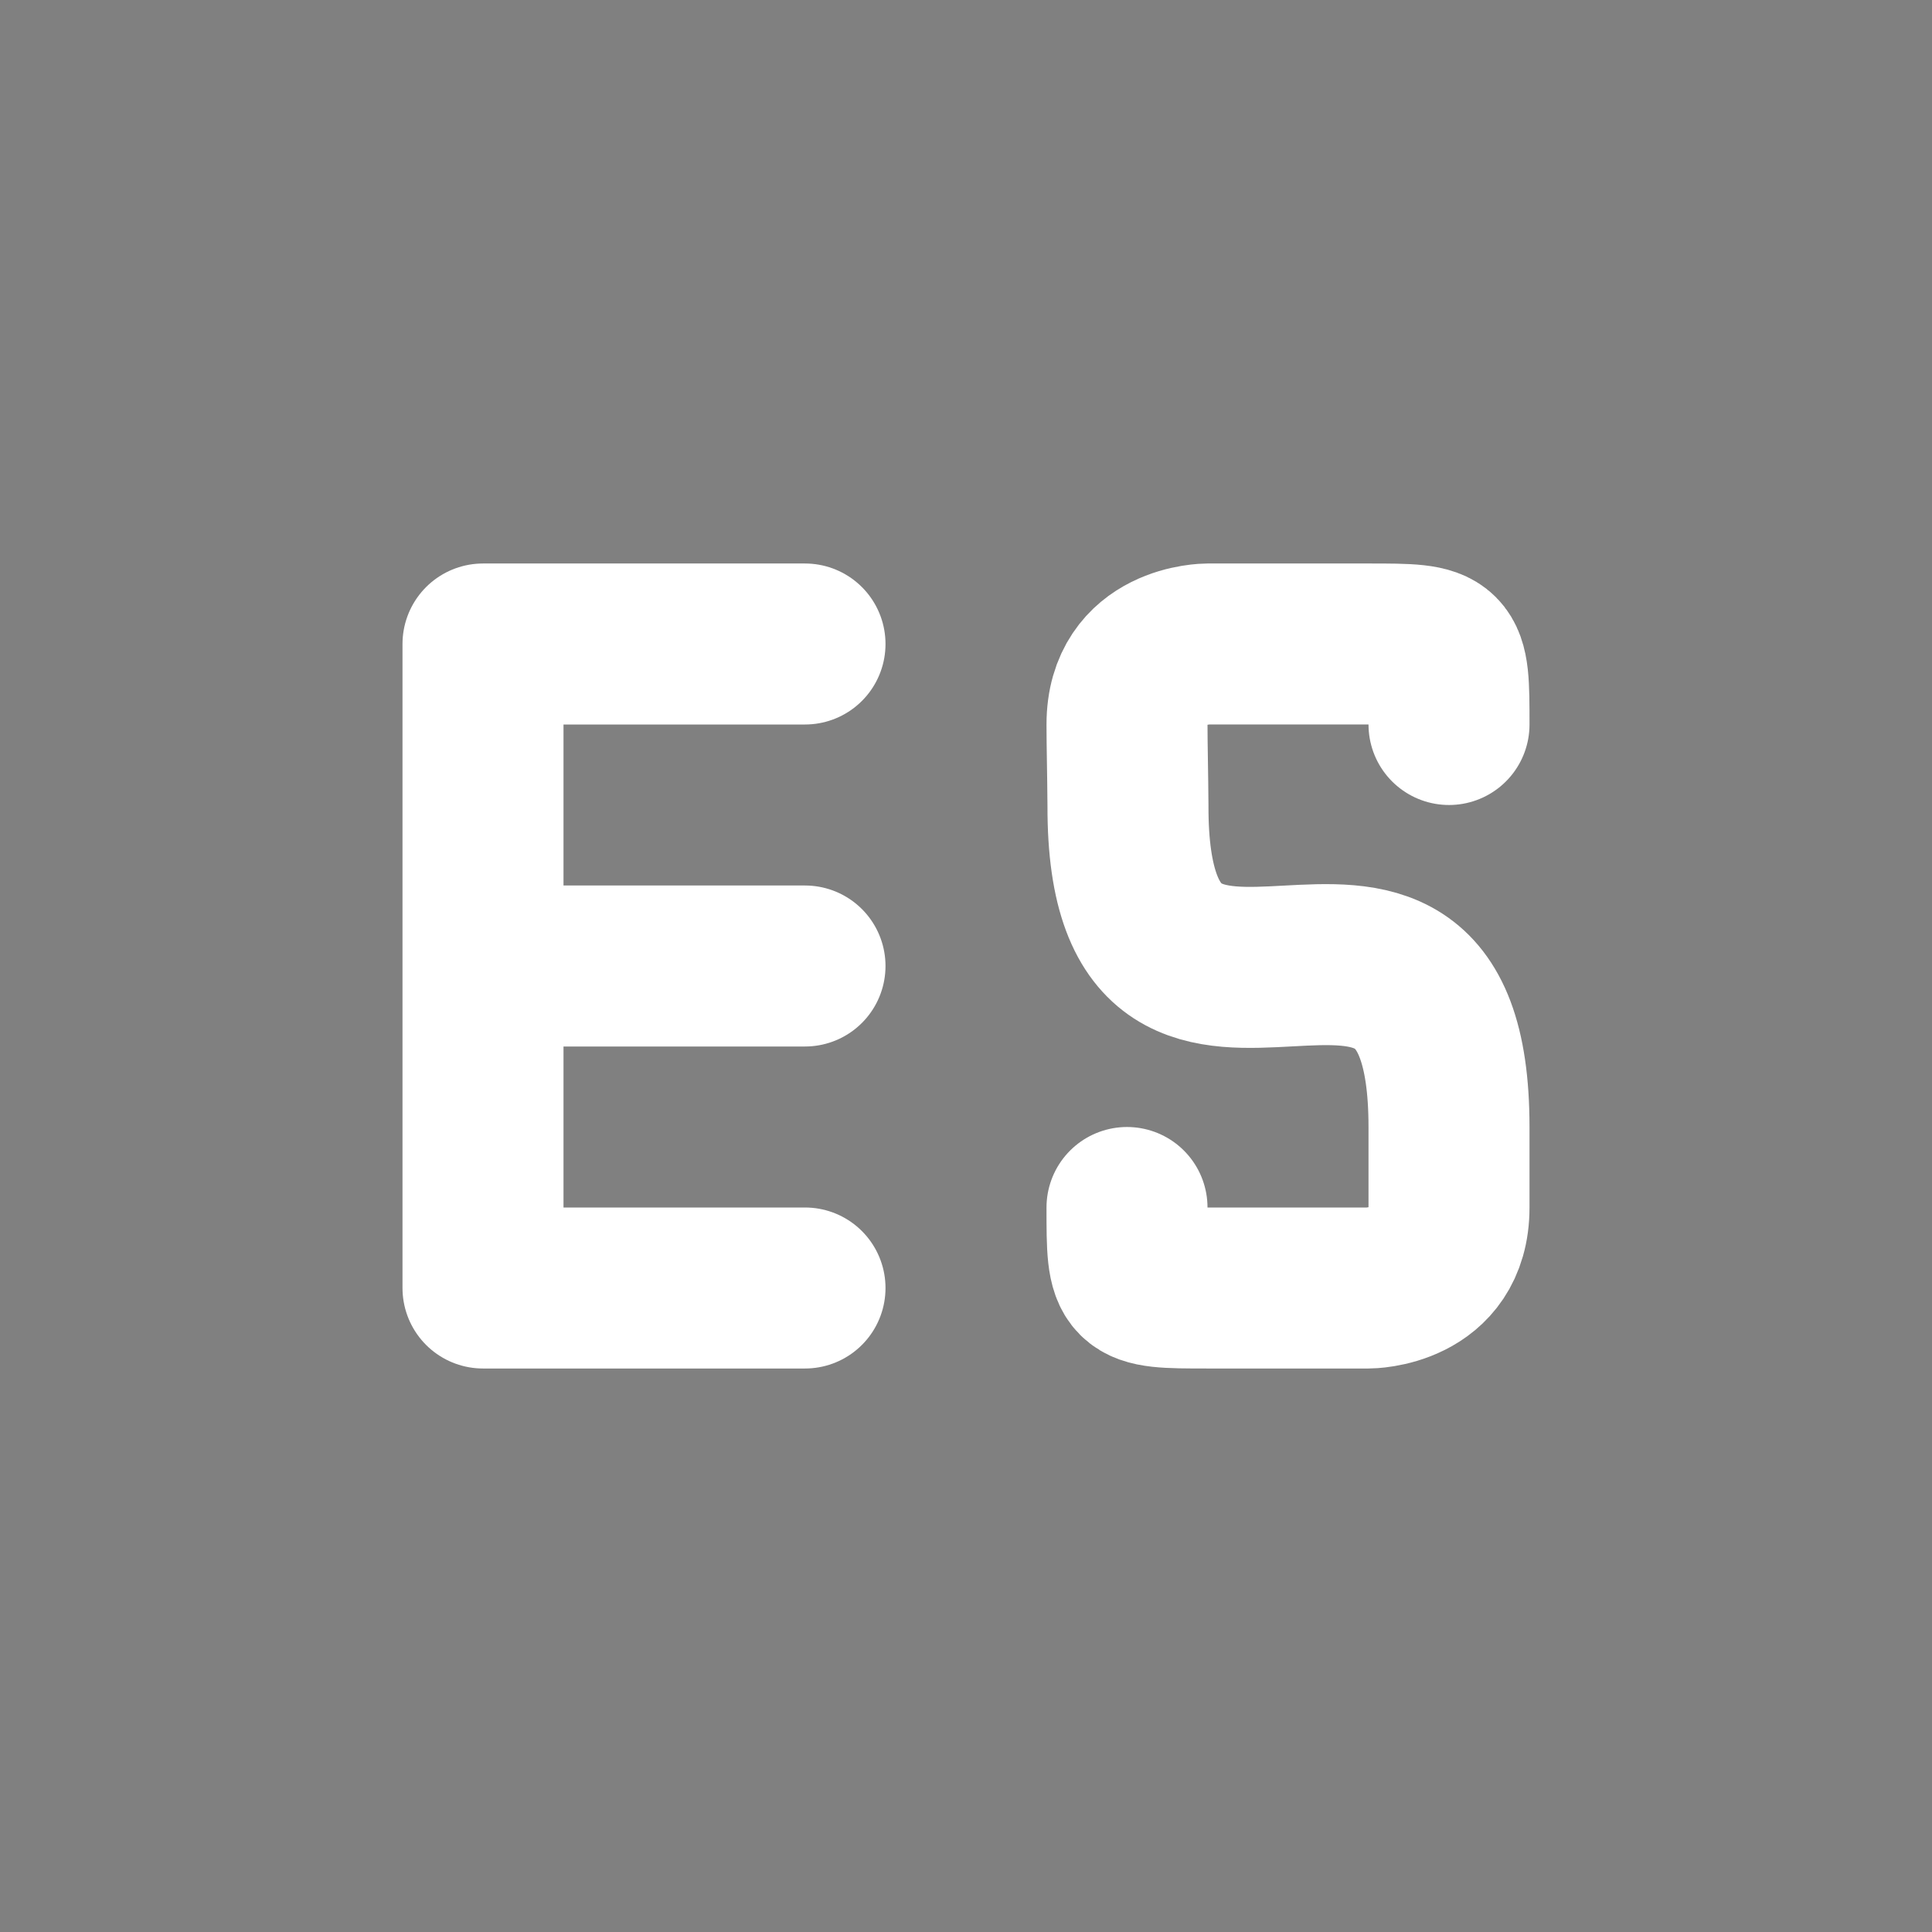 <?xml version="1.0" encoding="UTF-8" standalone="no"?>
<svg xmlns="http://www.w3.org/2000/svg" height="24" width="24" version="1.1" id="svg2">
 <rect width="100%" height="100%" fill="#808080" stroke="none"/>
 <defs id="defs10">
  <style type="text/css" id="current-color-scheme">
   .ColorScheme-Text { color:#ffffff; } .ColorScheme-Highlight { color:#5294e2; }
  </style>
 </defs>
 <g id="g4137" transform="translate(1,1)">
  <rect y="0" x="0" height="22" width="22" id="rect4137" style="opacity:0.001;fill:#000000;fill-opacity:1;"/>
  <path d="m 5,15 4,0 M 5,11 l 4,0 M 5,7 l 4,0 M 5,15 l 0,-8" style="fill:none;stroke:currentColor;stroke-width:2;stroke-linecap:round;stroke-linejoin:bevel;stroke-opacity:1" class="ColorScheme-Text" id="path3938"/>
  <path style="fill:none;stroke:currentColor;stroke-width:2;stroke-linecap:round;stroke-linejoin:round;stroke-opacity:1" class="ColorScheme-Text" d="m 13,14 c 0,1 0,1 1,1 0.359,0 0.425,2.18e-4 1,3.2e-5 0.455,-1.11e-4 -1.1e-5,-3.2e-5 1,-3.2e-5 0,0 1,0 1,-1 l 8e-6,-1 c 0,-4.214 -4,0.211 -3.988,-3.991 -0.003,-0.421 -0.012,-0.745 -0.012,-1.009 0,-1 1,-1 1,-1 0.252,0 0.632,-4.498e-4 1,-4.491e-4 0.348,0 0.741,4.491e-4 1,4.491e-4 1,0 1,0 1,1" id="path4026"/>
 </g>
</svg>

